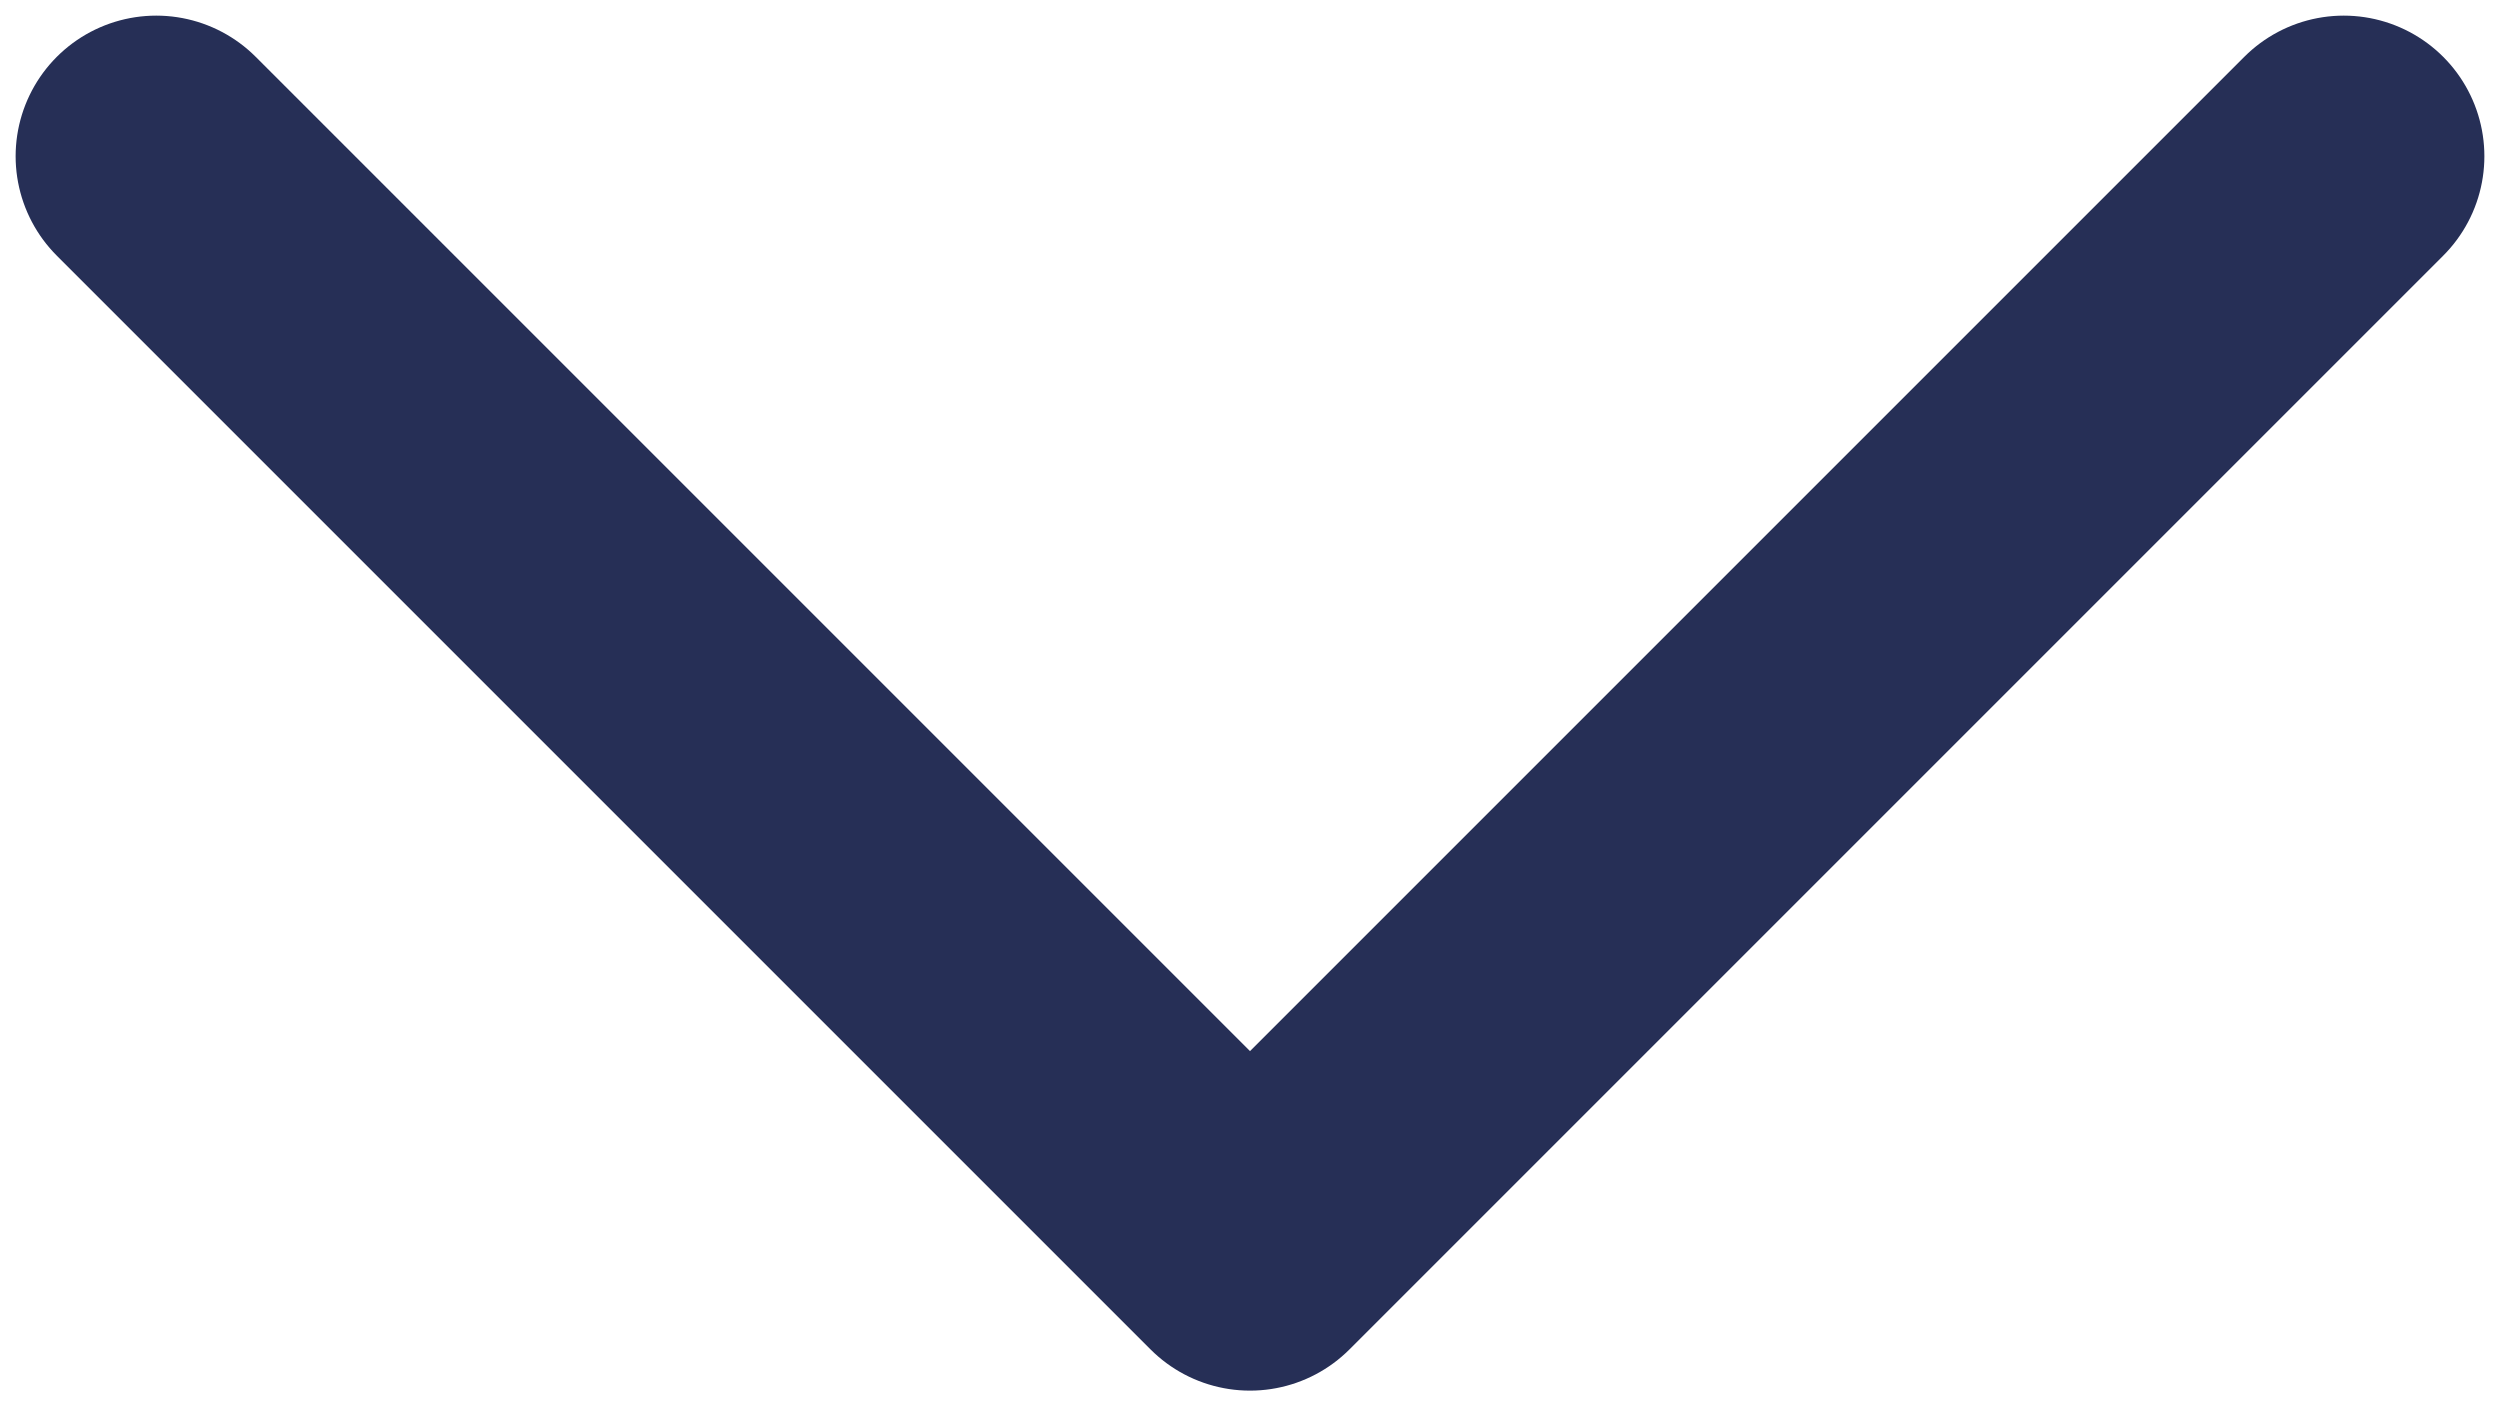 <svg width="16" height="9" viewBox="0 0 16 9" fill="none" xmlns="http://www.w3.org/2000/svg">
<path d="M15 1L8 8L1 1" stroke="#262F56" stroke-width="1.8" stroke-linecap="round" stroke-linejoin="round"/>
</svg>
